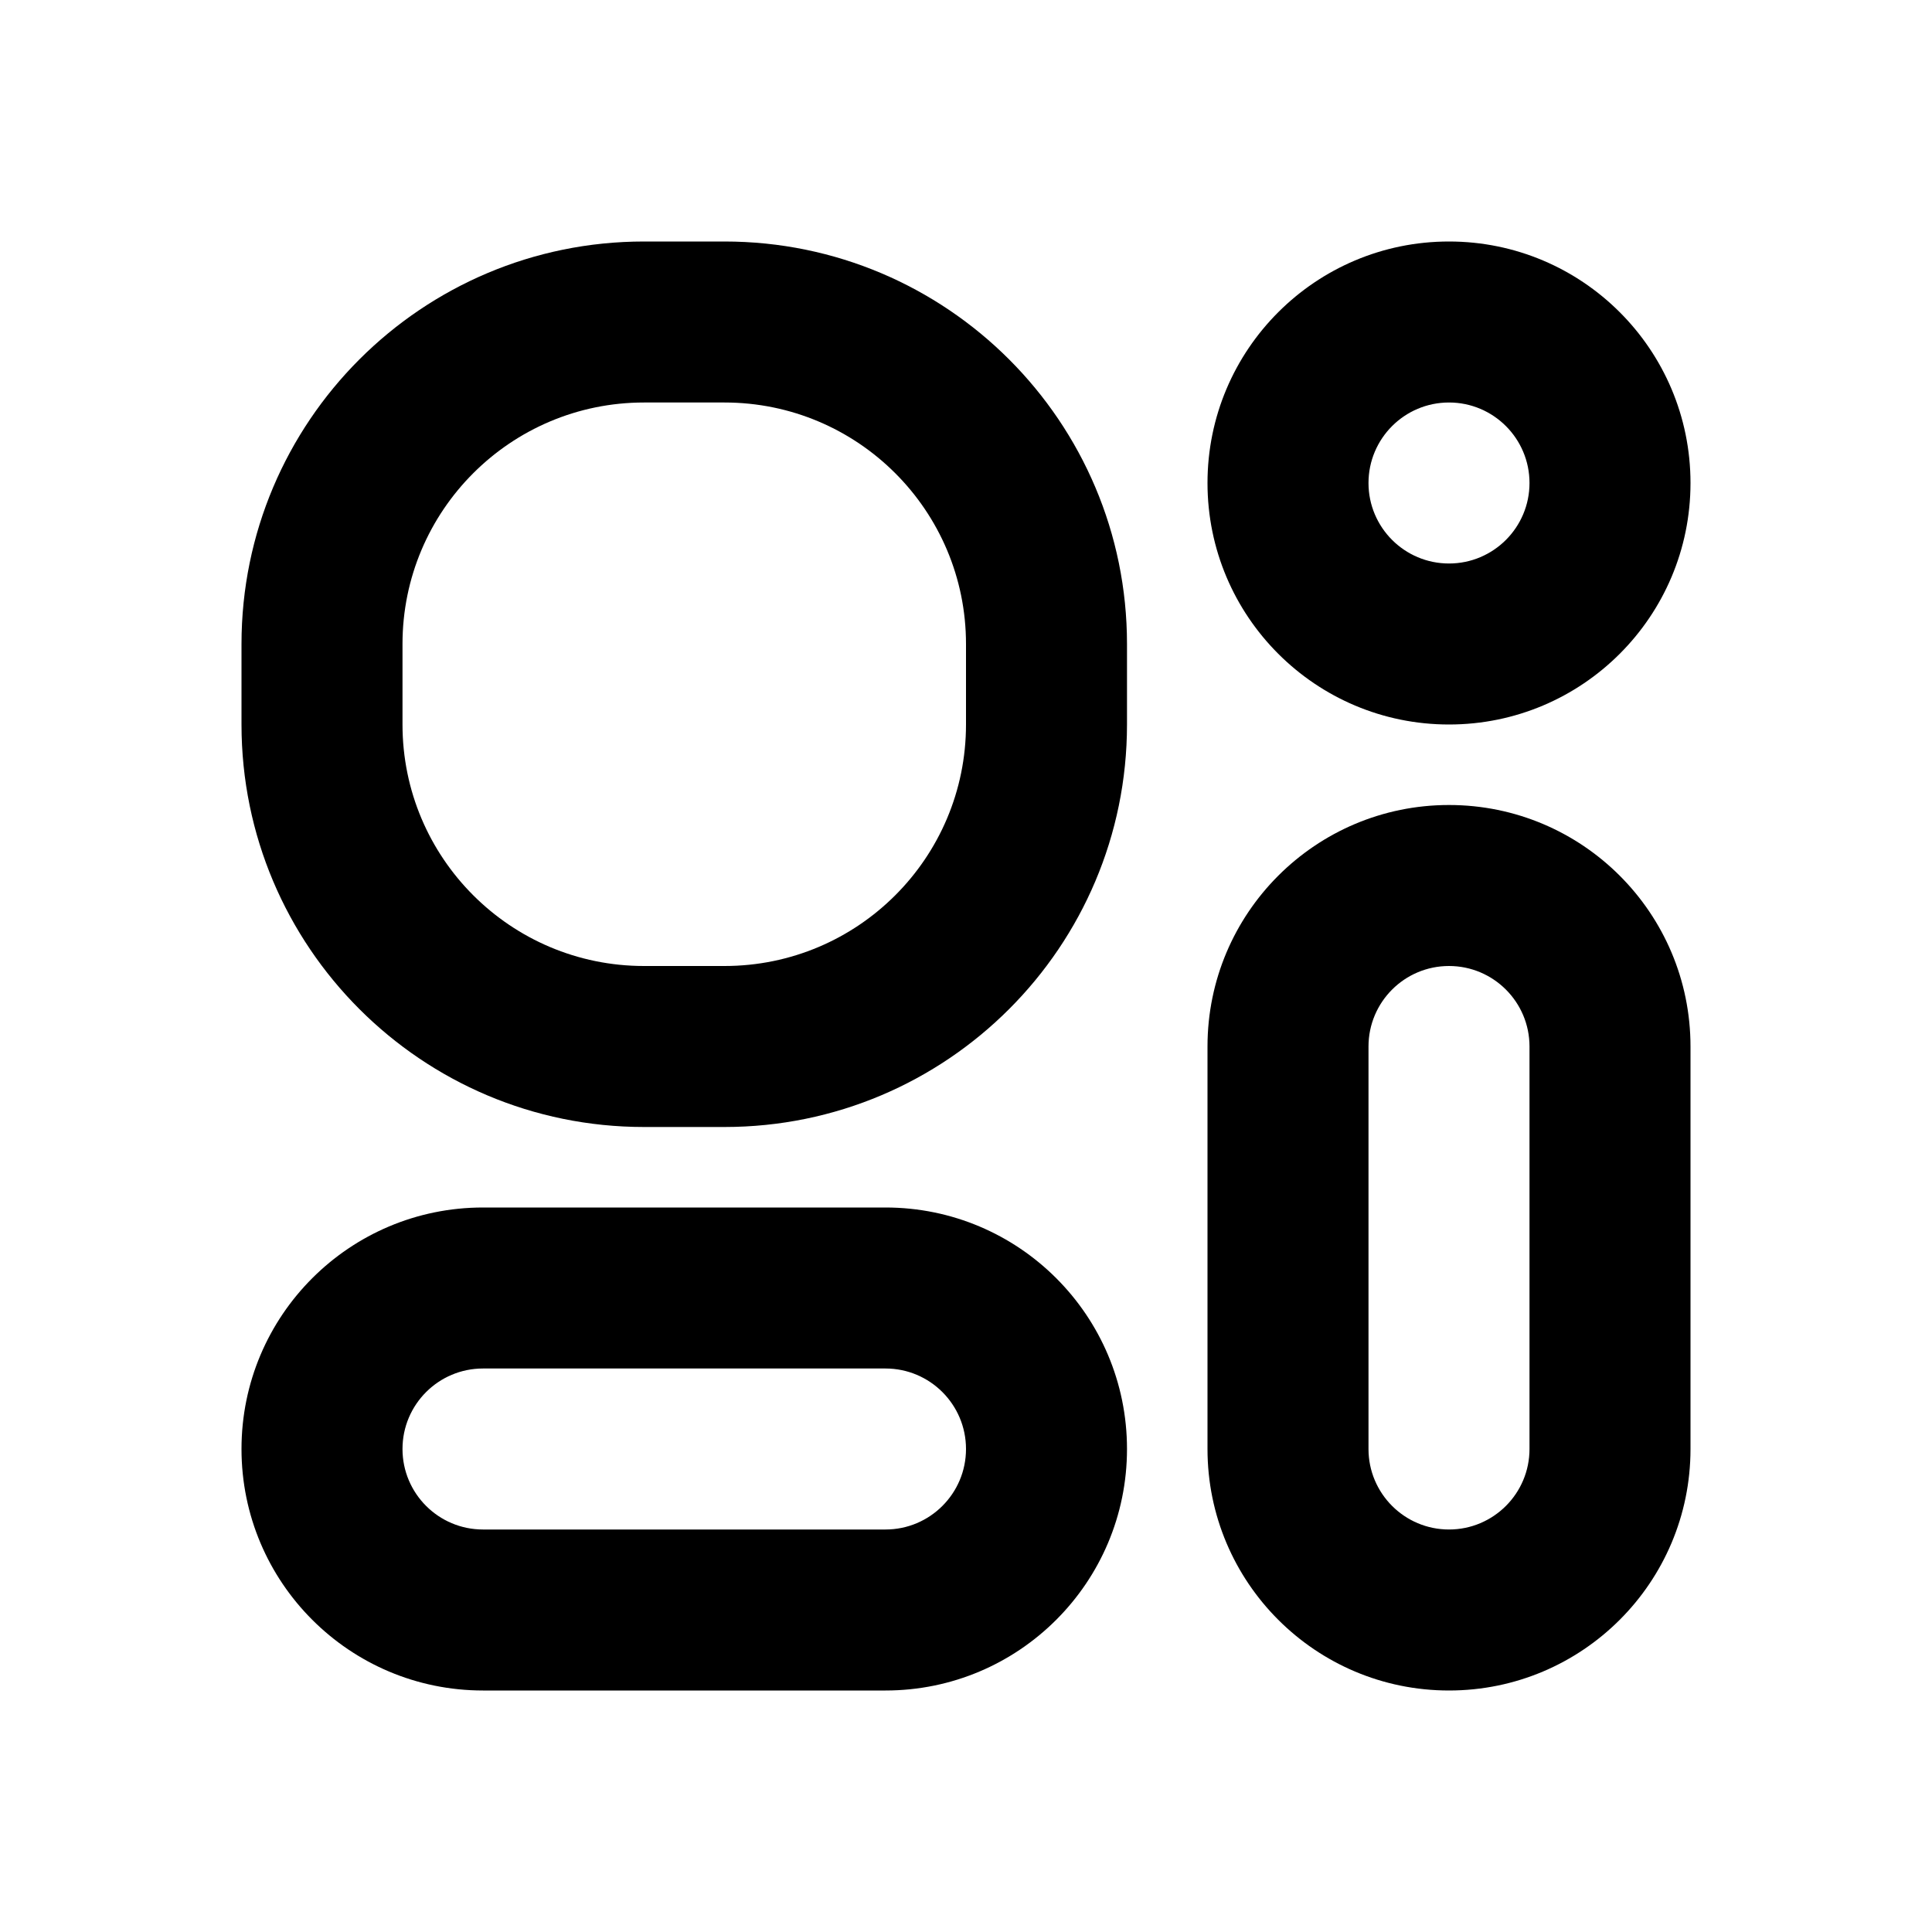 <svg width="24" height="24" viewBox="0 0 24 24" fill="none" xmlns="http://www.w3.org/2000/svg">
<path fill-rule="evenodd" clip-rule="evenodd" d="M3 18C3 16.343 4.343 15 6 15H11C12.657 15 14 16.343 14 18C14 19.657 12.657 21 11 21H6C4.343 21 3 19.657 3 18ZM6 17C5.448 17 5 17.448 5 18C5 18.552 5.448 19 6 19H11C11.552 19 12 18.552 12 18C12 17.448 11.552 17 11 17H6Z" fill="currentColor"/>
<path fill-rule="evenodd" clip-rule="evenodd" d="M3 8C3 5.239 5.239 3 8 3H9C11.761 3 14 5.239 14 8V9C14 11.761 11.761 14 9 14H8C5.239 14 3 11.761 3 9V8ZM8 5C6.343 5 5 6.343 5 8V9C5 10.657 6.343 12 8 12H9C10.657 12 12 10.657 12 9V8C12 6.343 10.657 5 9 5H8Z" fill="currentColor"/>
<path fill-rule="evenodd" clip-rule="evenodd" d="M15 13C15 11.343 16.343 10 18 10C19.657 10 21 11.343 21 13V18C21 19.657 19.657 21 18 21C16.343 21 15 19.657 15 18V13ZM18 12C17.448 12 17 12.448 17 13V18C17 18.552 17.448 19 18 19C18.552 19 19 18.552 19 18V13C19 12.448 18.552 12 18 12Z" fill="currentColor"/>
<path fill-rule="evenodd" clip-rule="evenodd" d="M15 6C15 4.343 16.343 3 18 3C19.657 3 21 4.343 21 6C21 7.657 19.657 9 18 9C16.343 9 15 7.657 15 6ZM18 5C17.448 5 17 5.448 17 6C17 6.552 17.448 7 18 7C18.552 7 19 6.552 19 6C19 5.448 18.552 5 18 5Z" fill="currentColor"/>
</svg>
